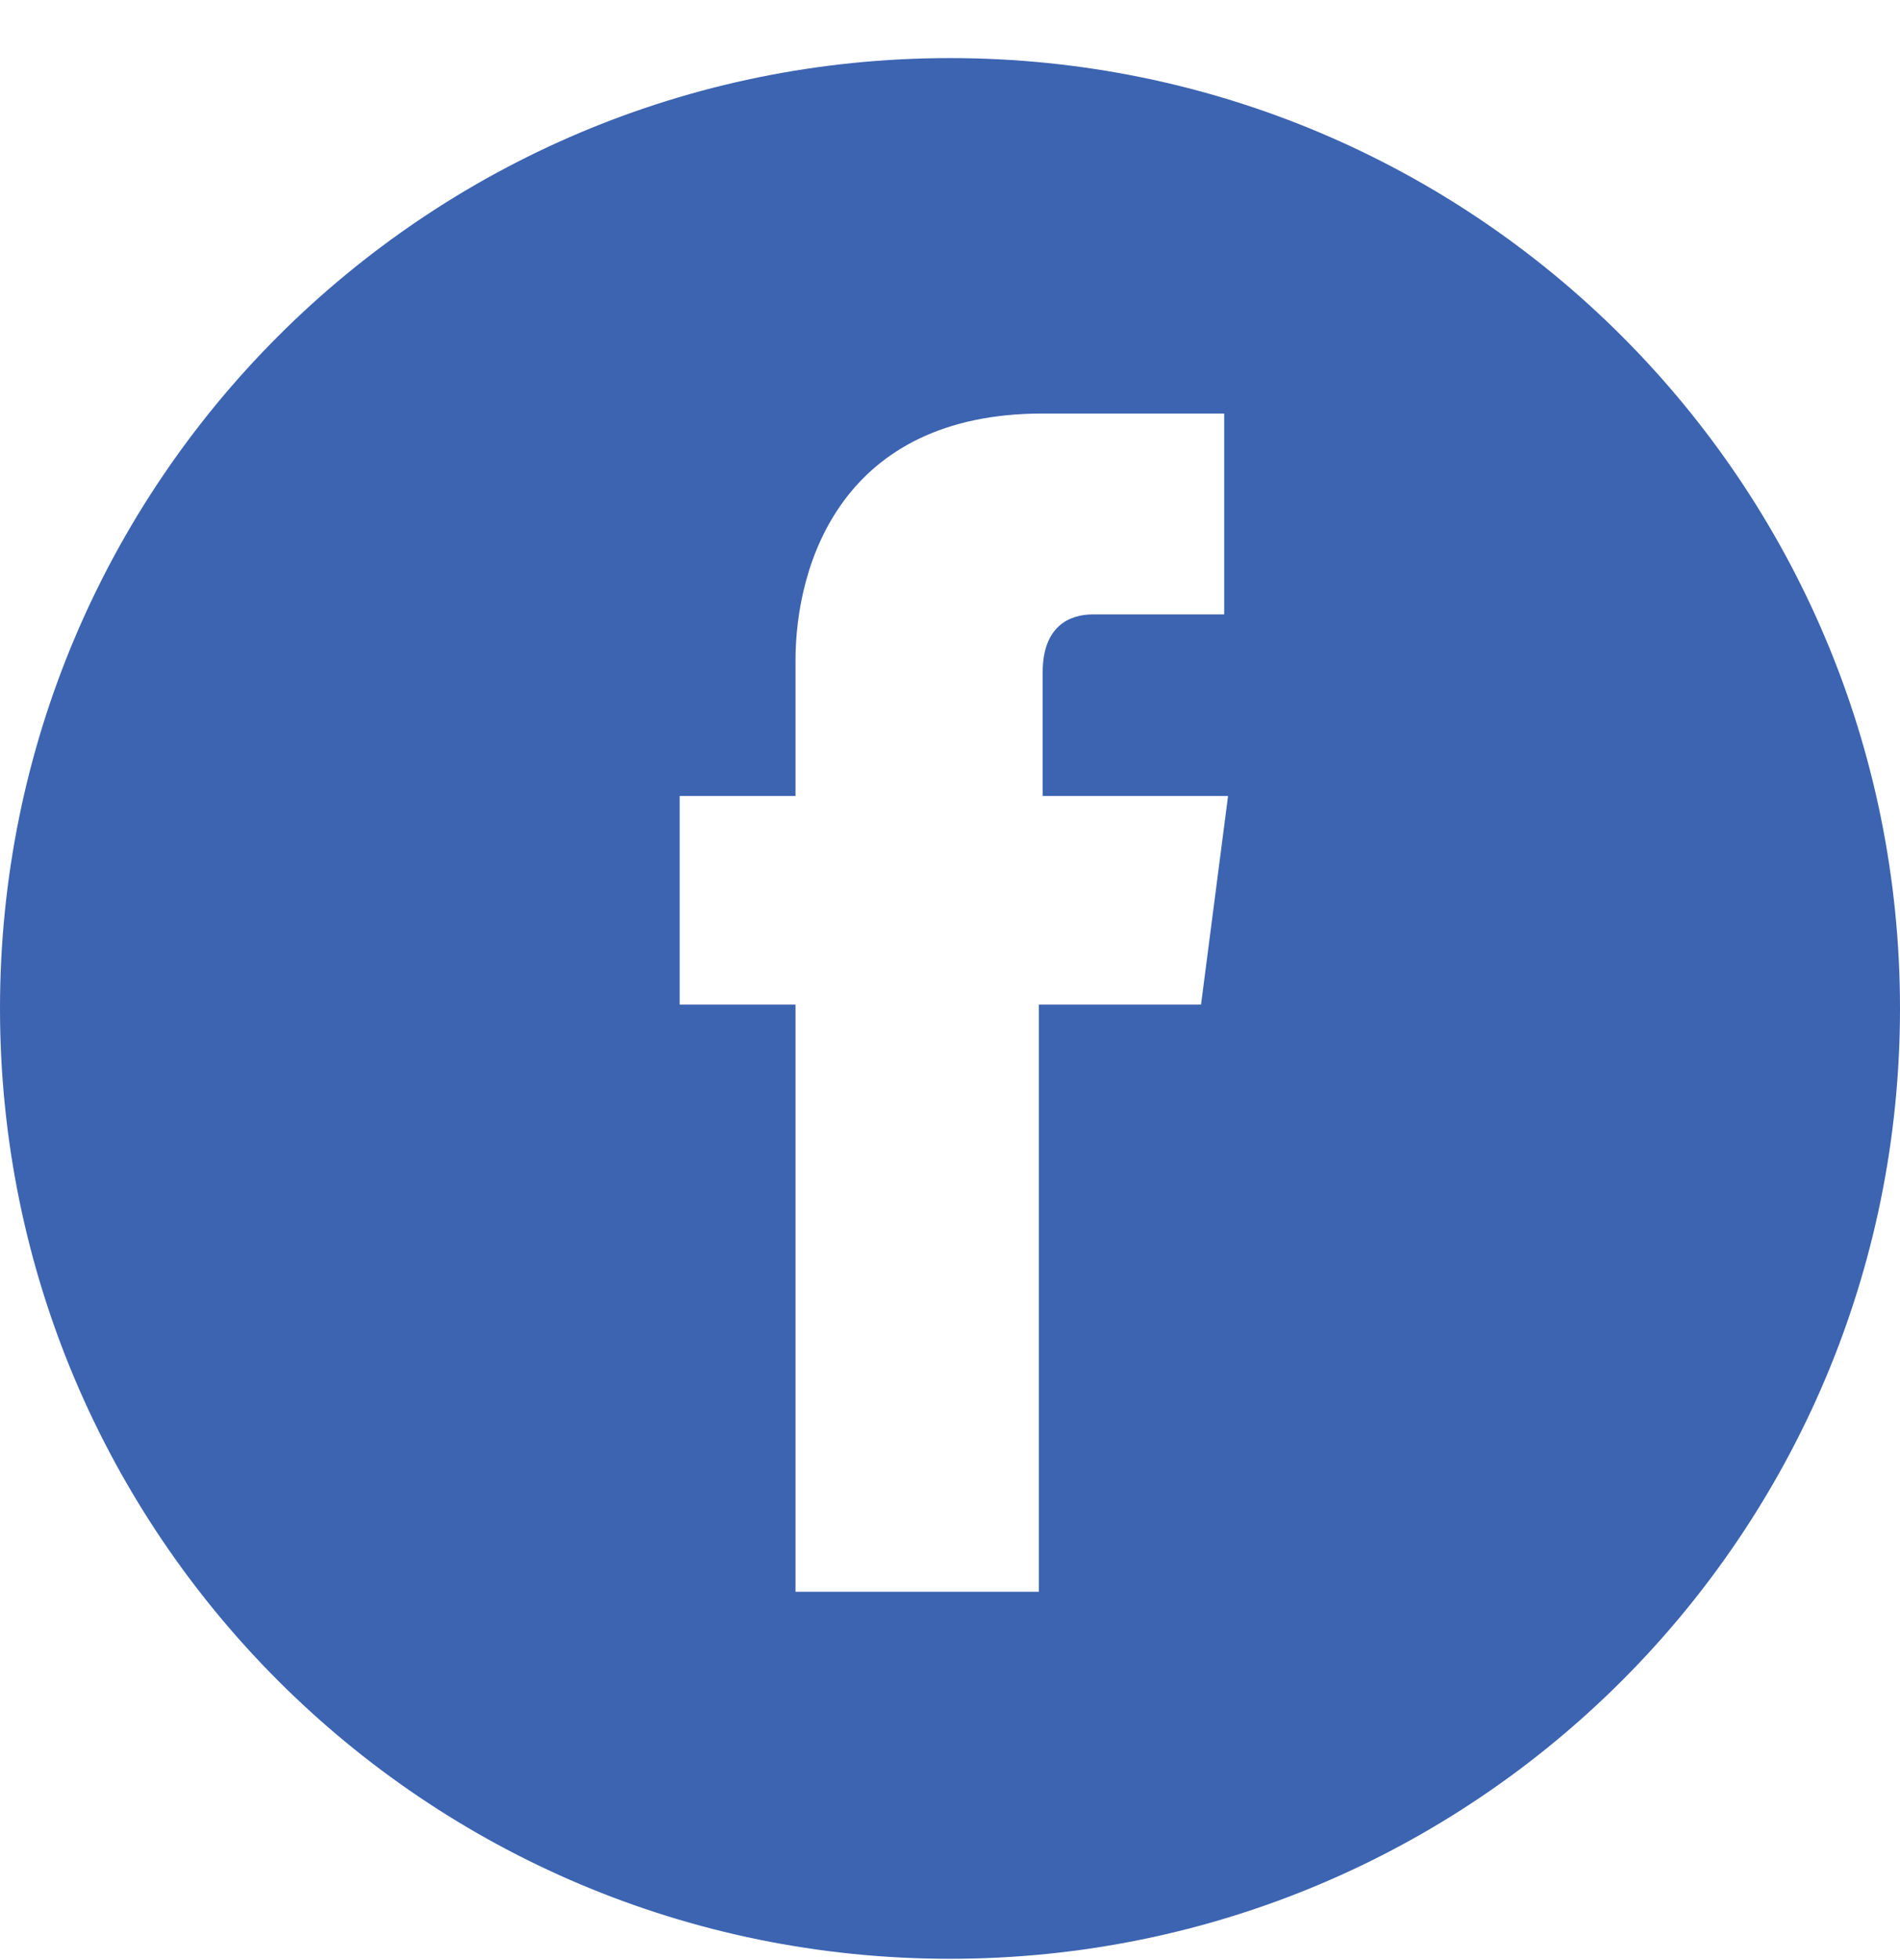 <svg width="32" height="33" viewBox="0 0 32 33" fill="none" xmlns="http://www.w3.org/2000/svg">
<path d="M16 0.978C7.154 0.978 0 8.133 0 16.978C0 25.824 7.154 32.978 16 32.978C24.846 32.978 32 25.824 32 16.978C32 8.133 24.846 0.978 16 0.978ZM20.228 16.913H17.496C17.496 21.336 17.496 26.799 17.496 26.799H13.398C13.398 26.799 13.398 21.401 13.398 16.913H11.447V13.401H13.398V11.124C13.398 9.498 14.179 6.962 17.561 6.962H20.618V10.344C20.618 10.344 18.797 10.344 18.407 10.344C18.016 10.344 17.561 10.539 17.561 11.319V13.401H20.683L20.228 16.913Z" fill="#3C64B1"/>
</svg>
